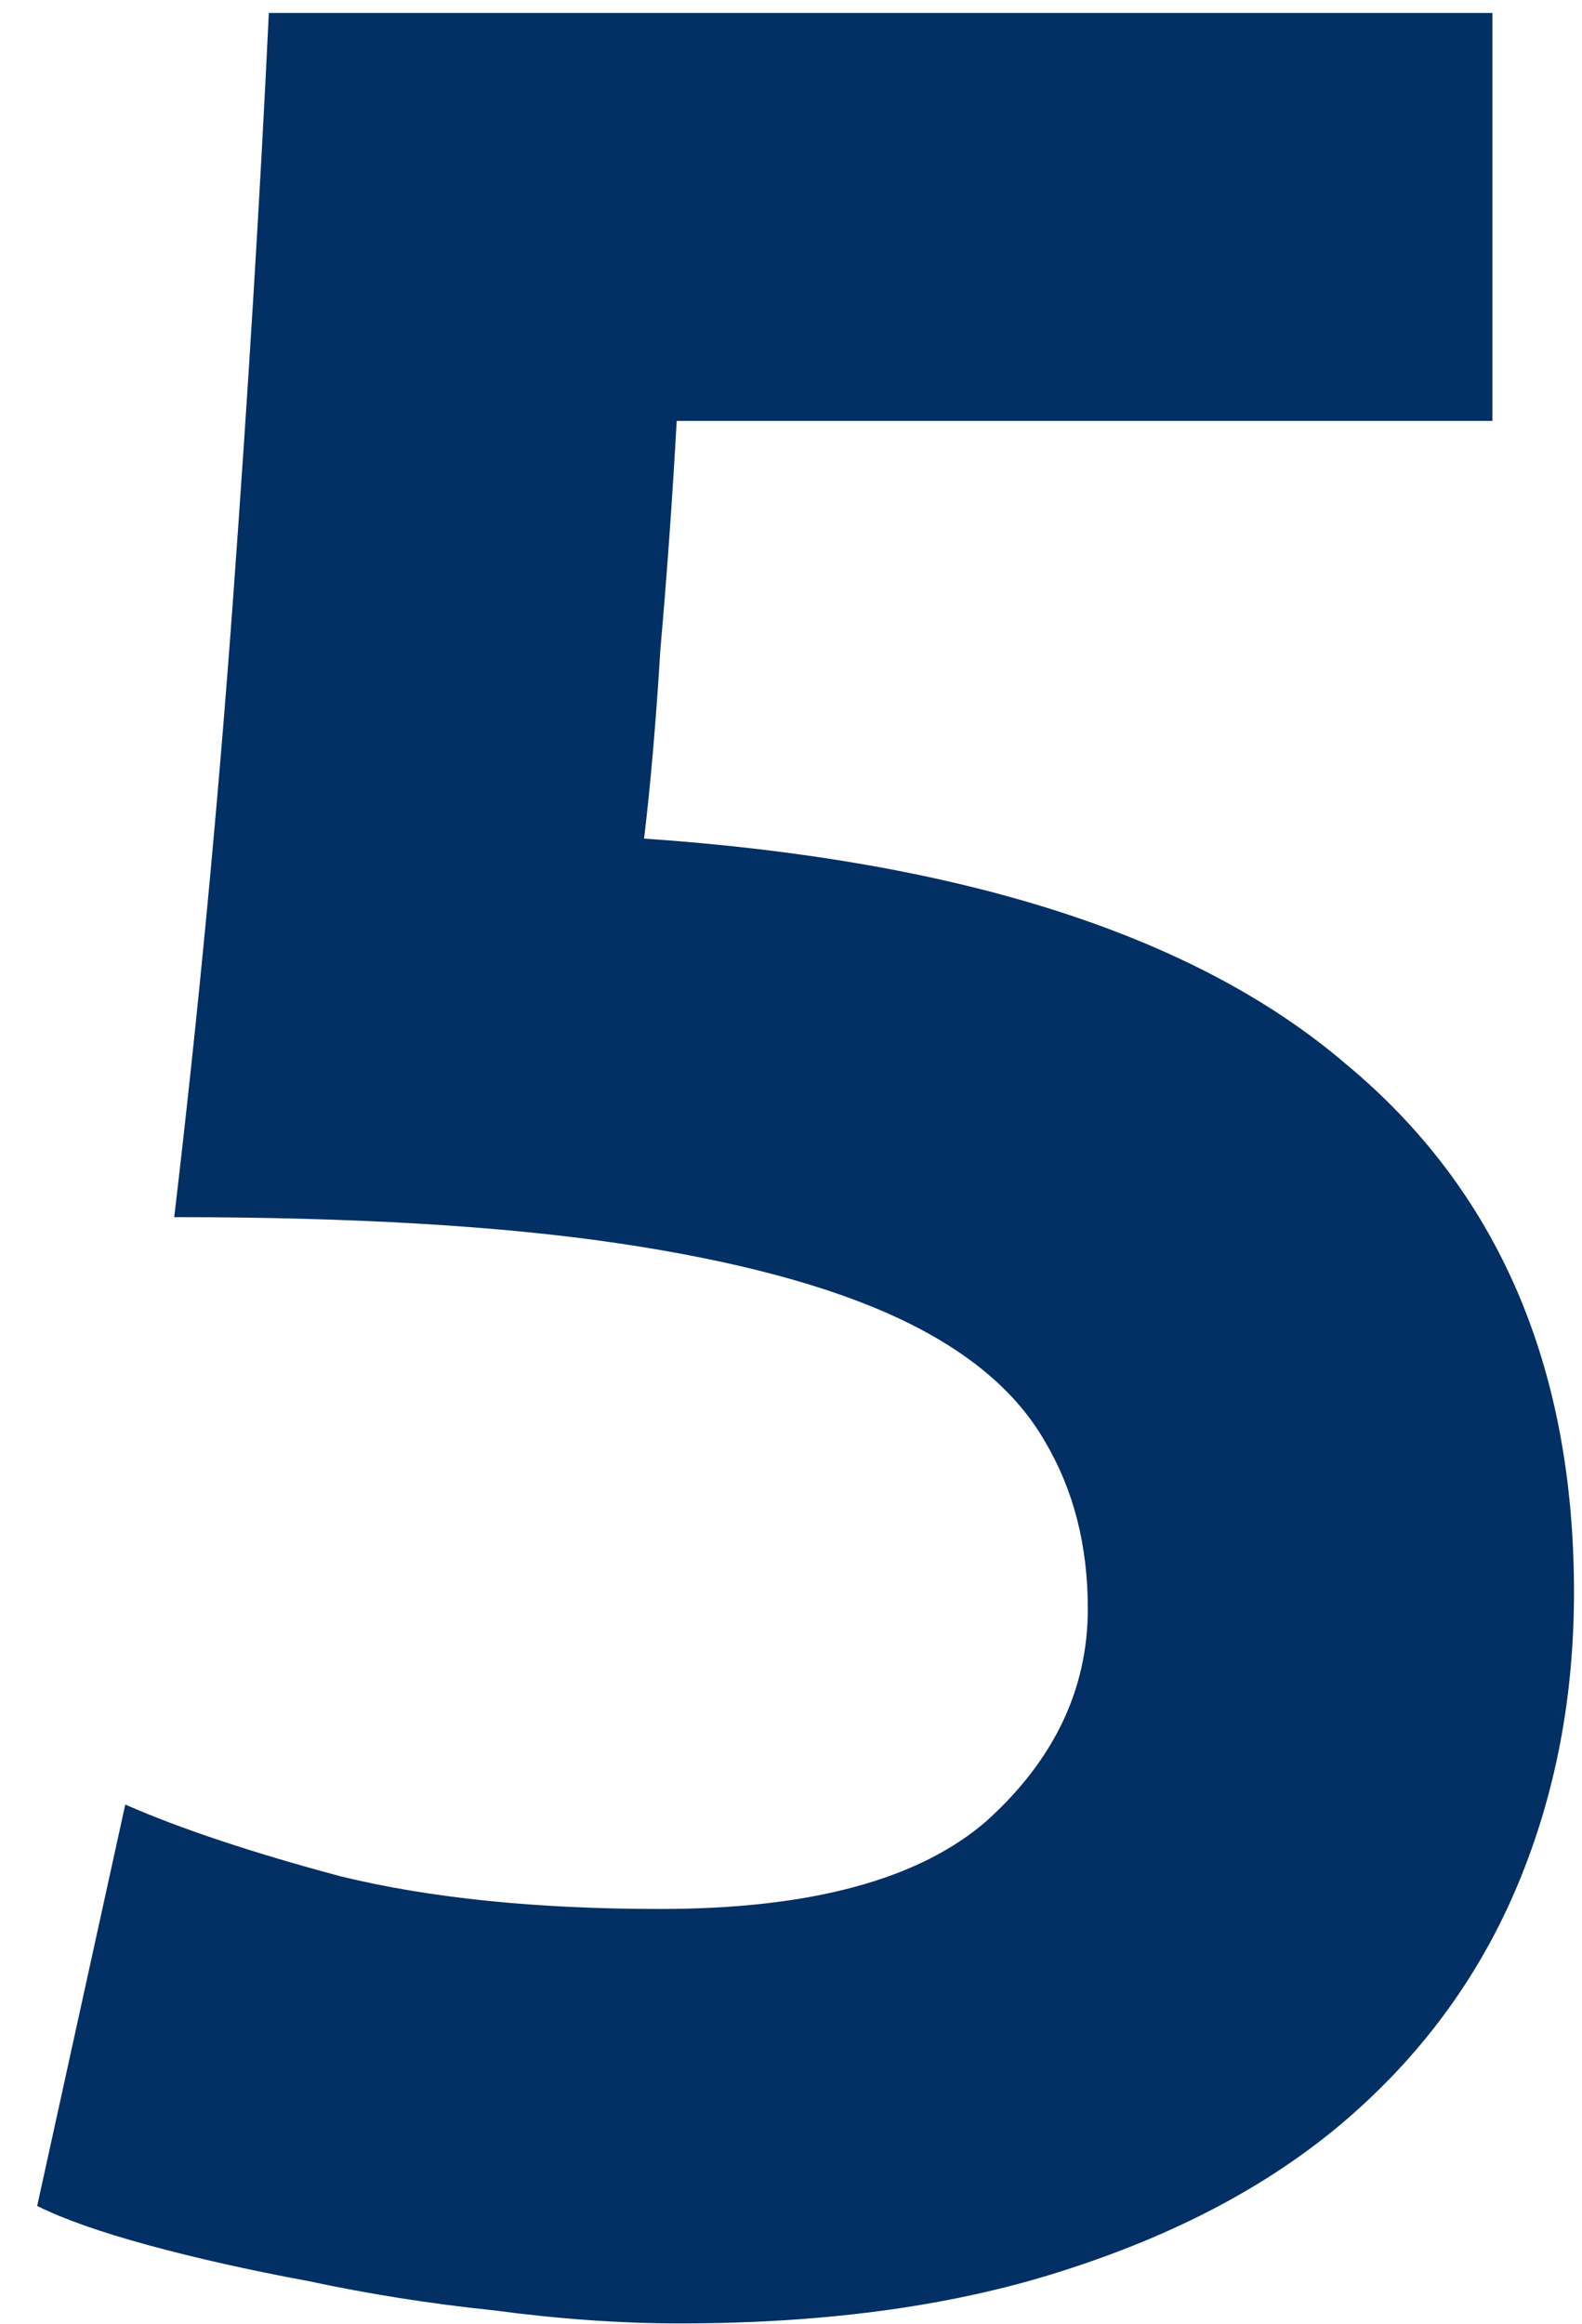 <svg width="32" height="47" viewBox="0 0 32 47" fill="none" xmlns="http://www.w3.org/2000/svg">
<path d="M22.004 32.536C22.004 31.26 21.718 30.138 21.146 29.17C20.574 28.158 19.584 27.322 18.176 26.662C16.768 26.002 14.876 25.496 12.5 25.144C10.124 24.792 7.132 24.616 3.524 24.616C4.008 20.524 4.404 16.366 4.712 12.142C5.02 7.918 5.262 3.958 5.438 0.262H30.188V8.512H13.688C13.6 10.096 13.49 11.636 13.358 13.132C13.27 14.584 13.16 15.86 13.028 16.96C19.452 17.4 24.182 18.918 27.218 21.514C30.298 24.066 31.838 27.63 31.838 32.206C31.838 34.318 31.464 36.276 30.716 38.08C29.968 39.884 28.846 41.446 27.35 42.766C25.854 44.086 23.962 45.12 21.674 45.868C19.43 46.616 16.79 46.99 13.754 46.99C12.566 46.99 11.312 46.902 9.992 46.726C8.716 46.594 7.462 46.396 6.23 46.132C5.042 45.912 3.964 45.67 2.996 45.406C2.028 45.142 1.28 44.878 0.752 44.614L2.534 36.496C3.634 36.98 5.086 37.464 6.89 37.948C8.694 38.388 10.85 38.608 13.358 38.608C16.394 38.608 18.594 38.014 19.958 36.826C21.322 35.594 22.004 34.164 22.004 32.536Z" fill="#022F64"/>
</svg>
